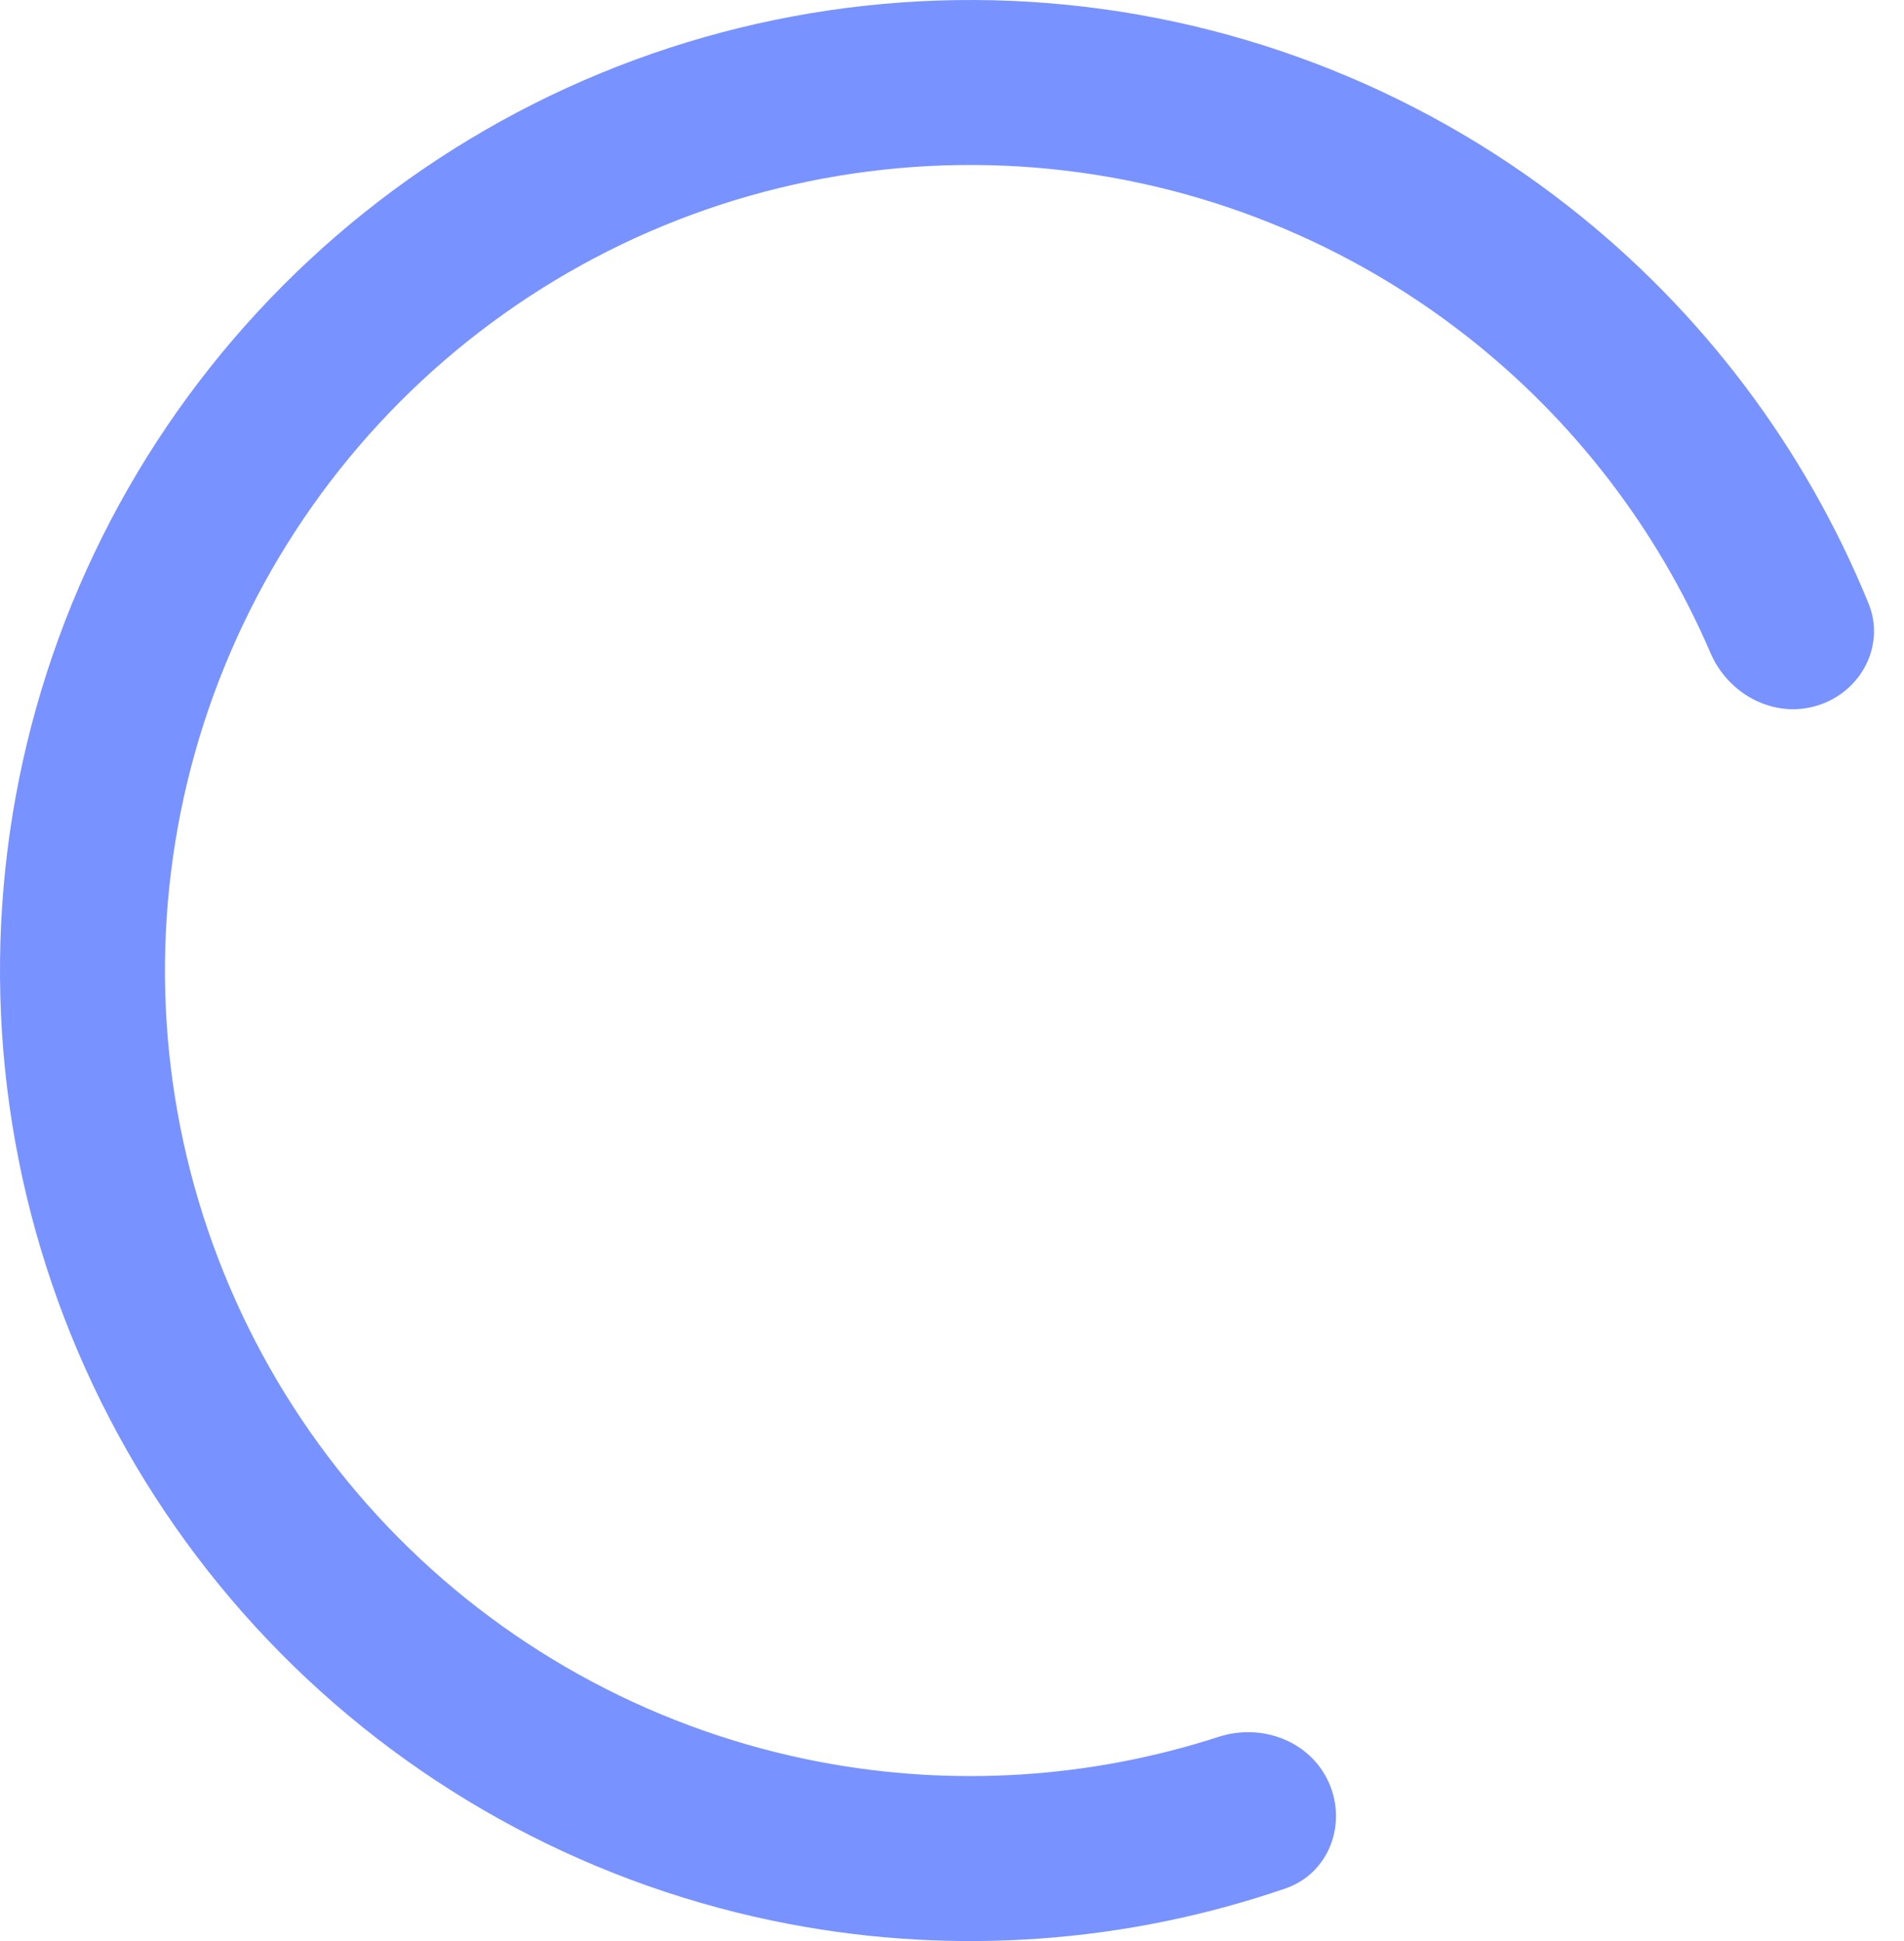 <svg width="52" height="53" viewBox="0 0 52 53" fill="none" xmlns="http://www.w3.org/2000/svg">
<path d="M36.295 48.681C36.798 49.819 36.285 51.159 35.108 51.563C30.768 53.054 26.101 53.396 21.566 52.537C16.291 51.537 11.445 48.959 7.668 45.144C3.891 41.329 1.362 36.456 0.415 31.172C-0.531 25.888 0.149 20.44 2.367 15.552C4.585 10.663 8.236 6.563 12.836 3.795C17.436 1.026 22.767 -0.279 28.126 0.05C33.484 0.379 38.616 2.328 42.842 5.639C46.476 8.485 49.292 12.223 51.029 16.471C51.5 17.622 50.829 18.891 49.642 19.262C48.455 19.633 47.202 18.966 46.712 17.823C45.26 14.443 42.979 11.468 40.064 9.185C36.557 6.437 32.297 4.819 27.849 4.546C23.402 4.273 18.976 5.356 15.158 7.654C11.341 9.952 8.311 13.355 6.47 17.413C4.629 21.47 4.064 25.992 4.849 30.378C5.635 34.764 7.734 38.808 10.869 41.975C14.004 45.141 18.026 47.281 22.404 48.111C26.042 48.8 29.783 48.558 33.282 47.424C34.465 47.04 35.793 47.543 36.295 48.681Z" fill="#7892FF"/>
</svg>
